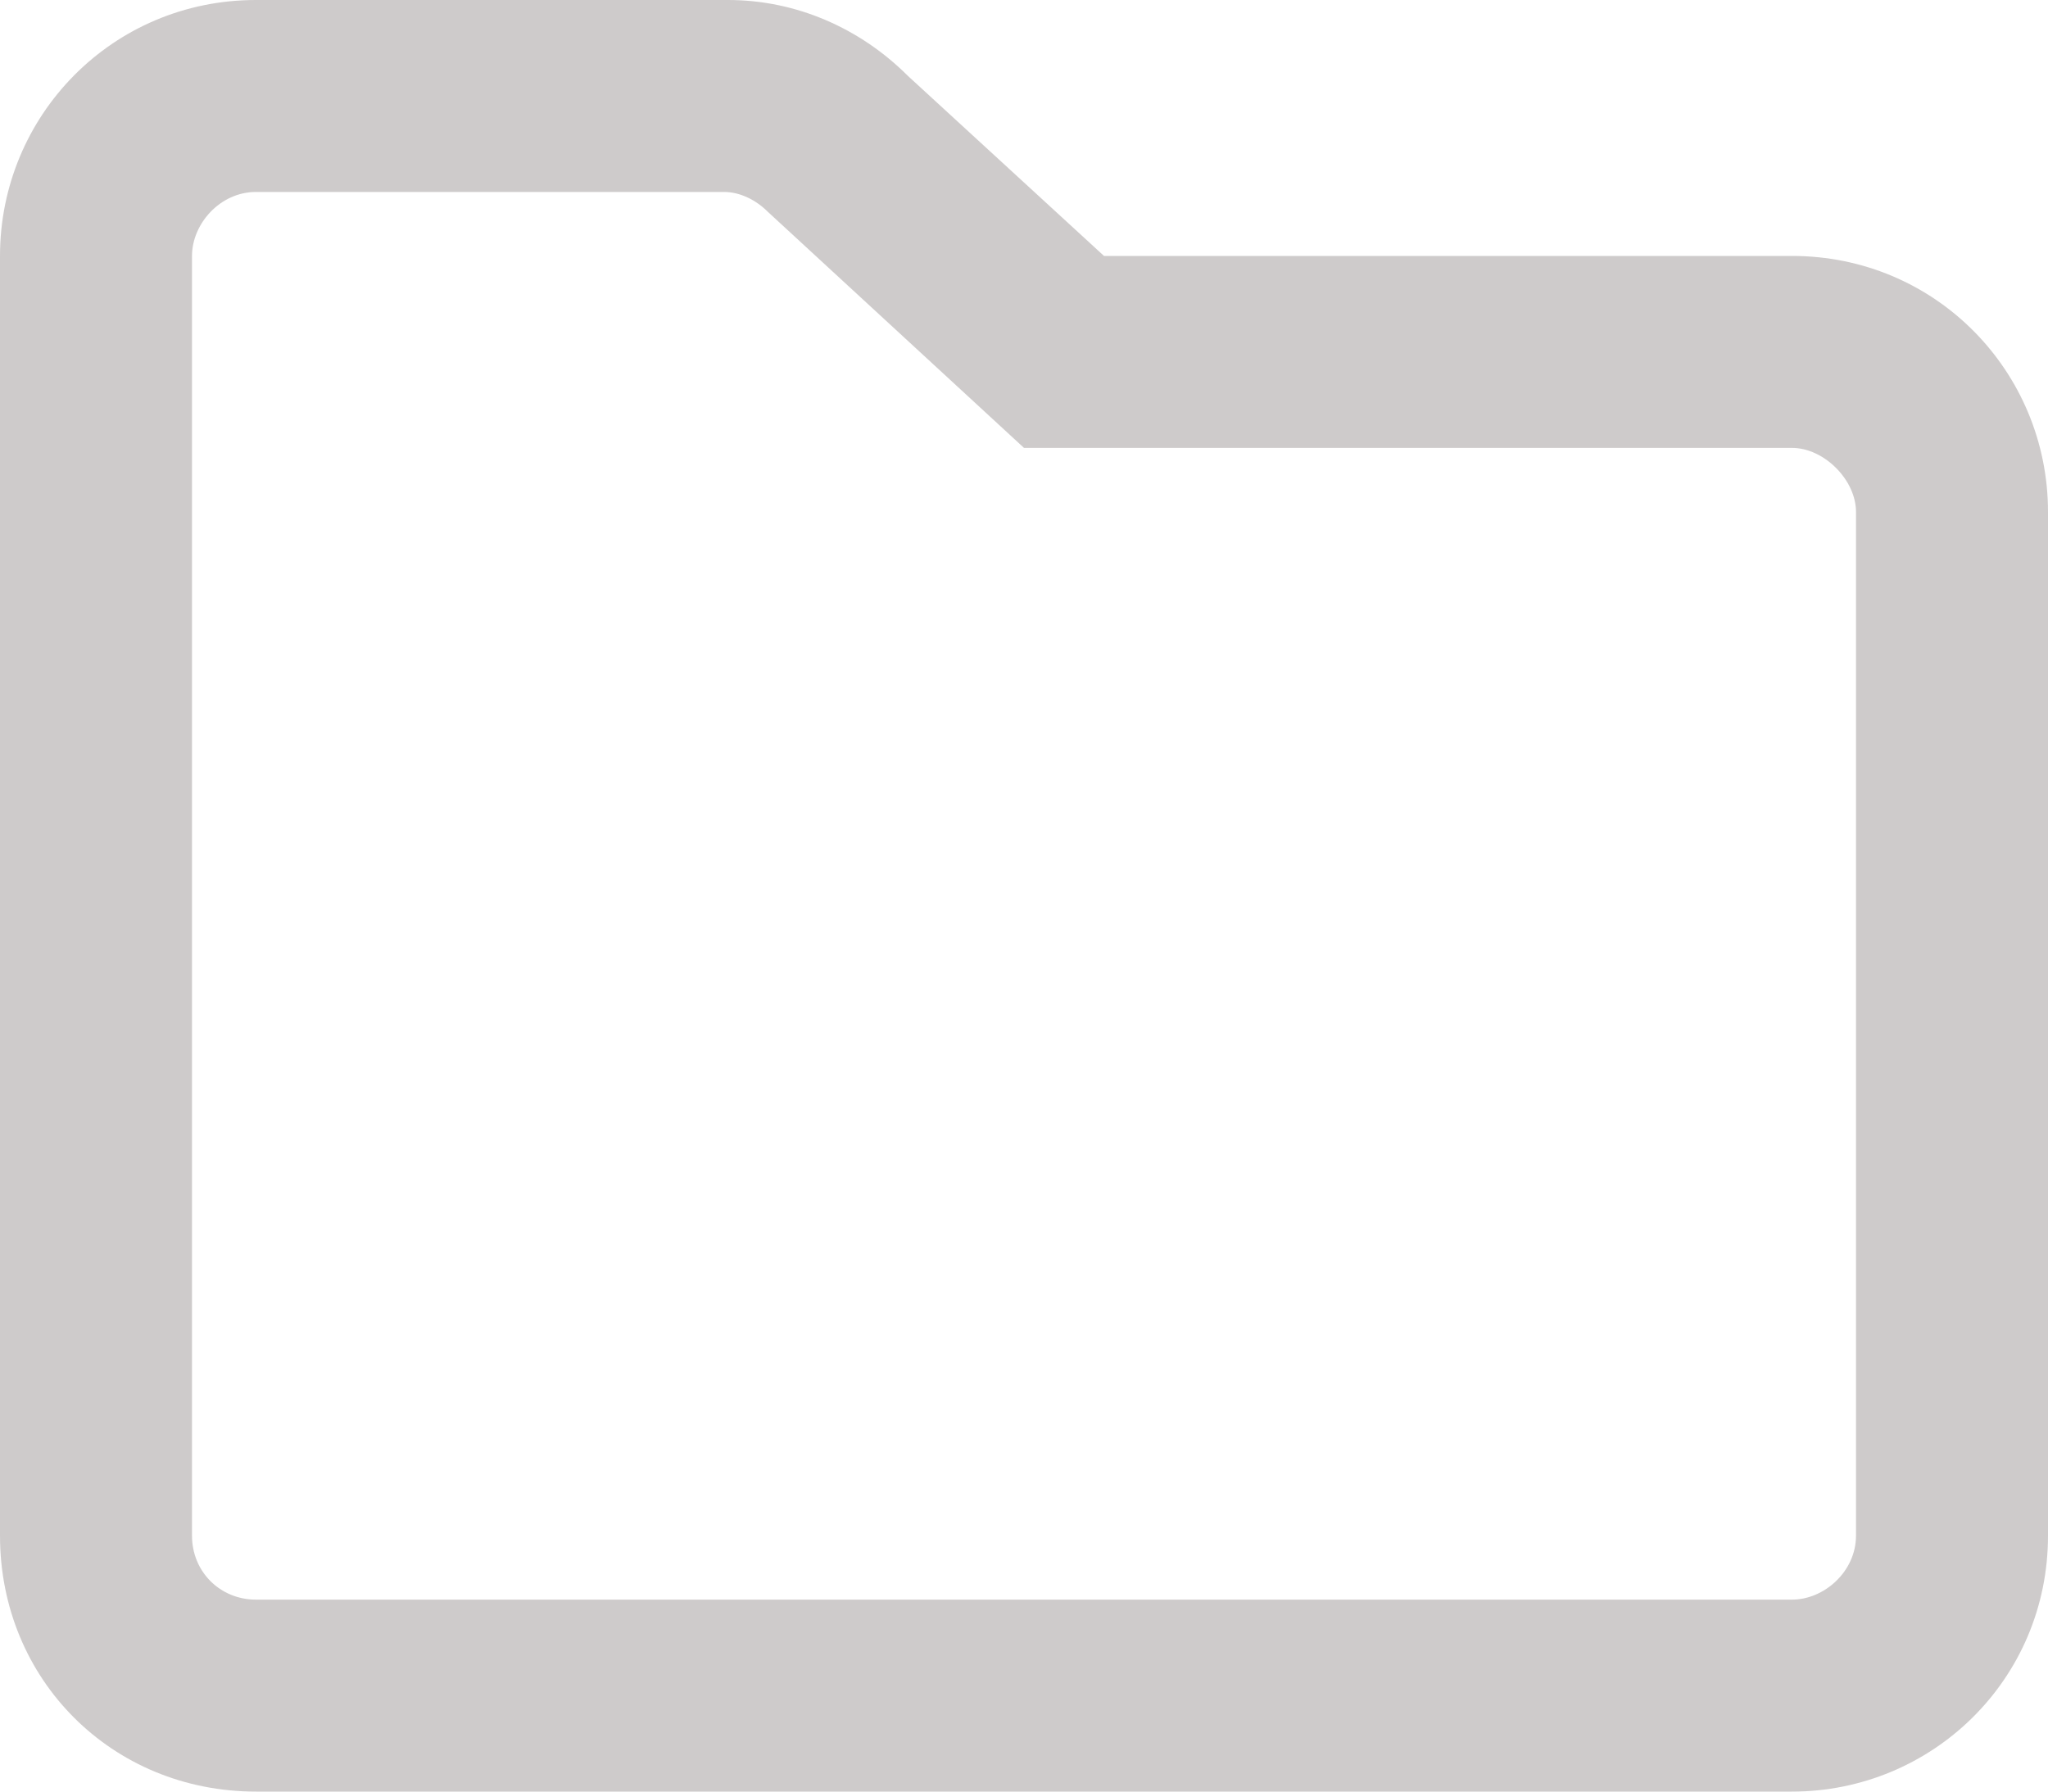 <svg width="96" height="84" viewBox="0 0 96 84" fill="none" xmlns="http://www.w3.org/2000/svg">
<path d="M84 12C90.75 12 96 17.438 96 24V72C96 78.75 90.562 84 84 84H12C5.25 84 0 78.75 0 72V12C0 5.438 5.25 0 12 0H34.125C37.312 0 40.312 1.312 42.562 3.562L51.75 12H84ZM87 72V24C87 22.5 85.5 21 84 21H48L36 9.938C35.438 9.375 34.688 9 33.938 9H12C10.312 9 9 10.5 9 12V72C9 73.688 10.312 75 12 75H84C85.5 75 87 73.688 87 72Z" fill="#3E3232" fill-opacity="0.25"/>
</svg>
